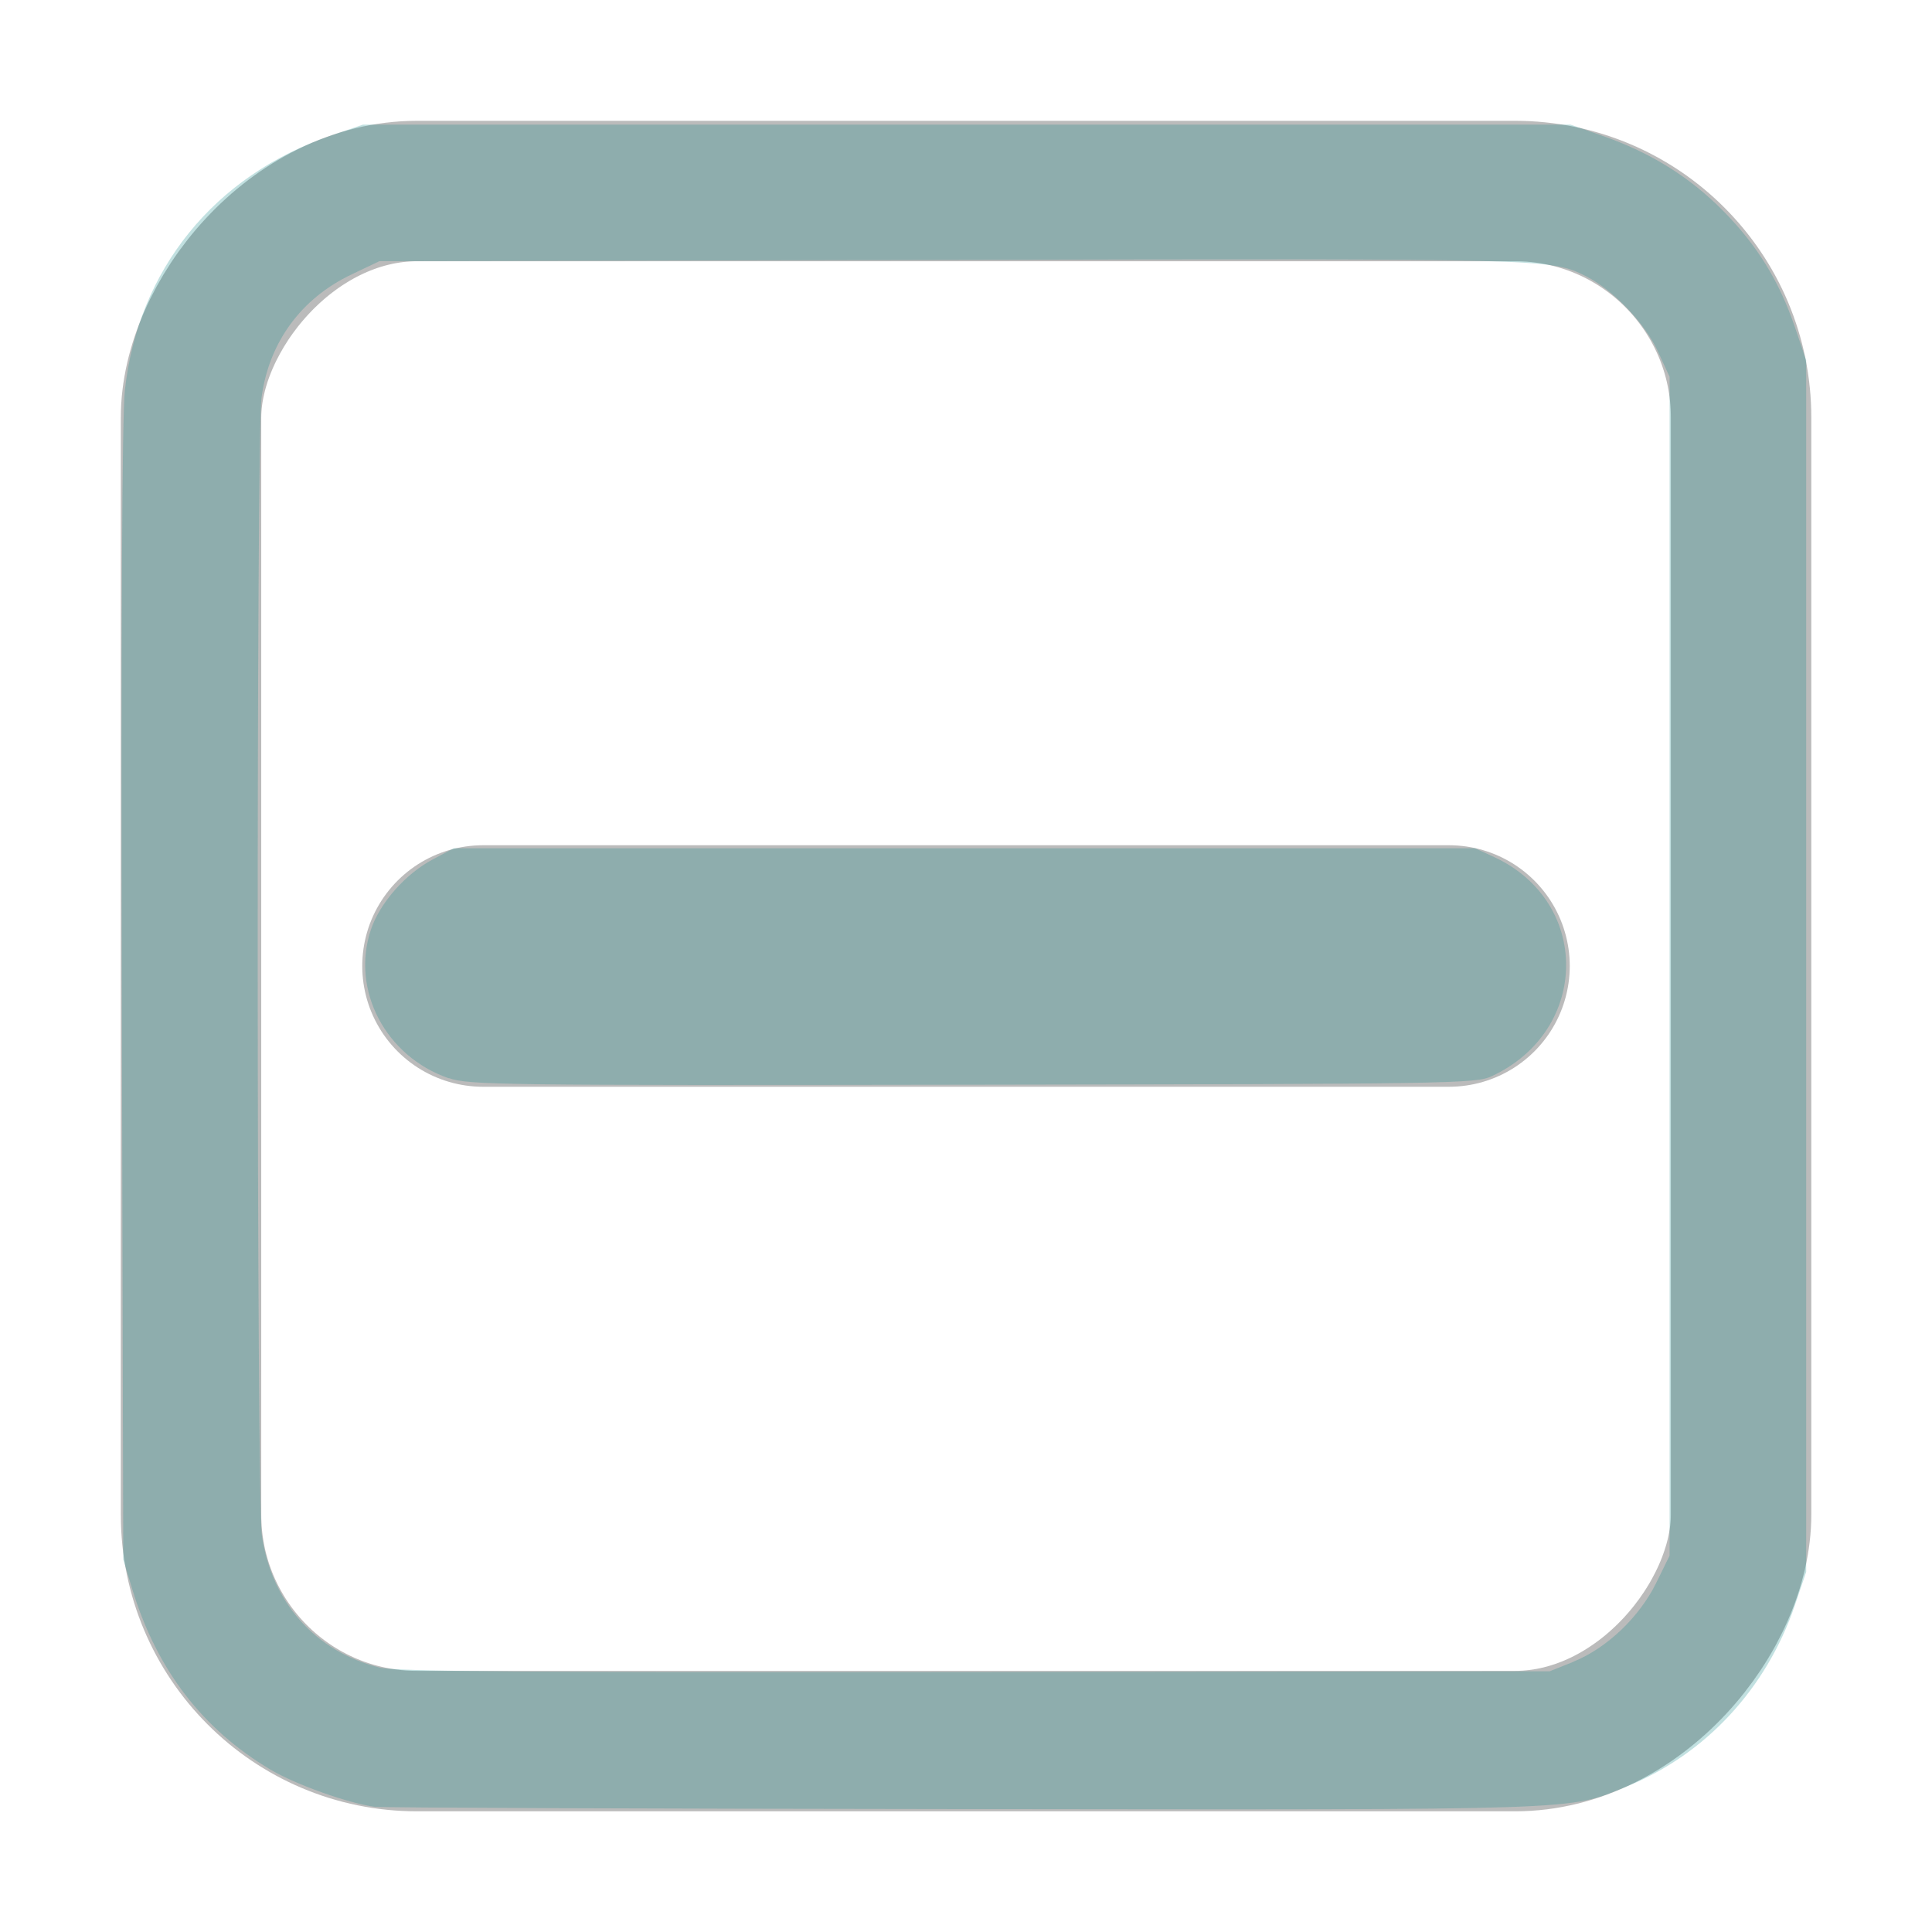 <?xml version="1.0" encoding="UTF-8" standalone="no"?>
<!-- Created with Inkscape (http://www.inkscape.org/) -->

<svg
   xmlns:dc="http://purl.org/dc/elements/1.1/"
   xmlns:cc="http://creativecommons.org/ns#"
   xmlns:rdf="http://www.w3.org/1999/02/22-rdf-syntax-ns#"
   xmlns:svg="http://www.w3.org/2000/svg"
   xmlns="http://www.w3.org/2000/svg"
   xmlns:xlink="http://www.w3.org/1999/xlink"
   xmlns:sodipodi="http://sodipodi.sourceforge.net/DTD/sodipodi-0.dtd"
   xmlns:inkscape="http://www.inkscape.org/namespaces/inkscape"
   width="16"
   height="16"
   id="svg814"
   version="1.1"
   inkscape:version="0.48.3.1 r9886"
   sodipodi:docname="checkbox-mixed-insensitive.svg">
  <defs
     id="defs816">
    <linearGradient
       inkscape:collect="always"
       xlink:href="#linearGradient10354-2"
       id="linearGradient8378"
       gradientUnits="userSpaceOnUse"
       gradientTransform="translate(-1609.993,-78.958)"
       x1="1205.575"
       y1="-186.453"
       x2="1205.575"
       y2="-202.346" />
    <linearGradient
       id="linearGradient10354-2"
       inkscape:collect="always">
      <stop
         id="stop10356-2"
         offset="0"
         style="stop-color:#acbbcd;stop-opacity:1" />
      <stop
         id="stop10358-2"
         offset="1"
         style="stop-color:#e8e6df;stop-opacity:1" />
    </linearGradient>
    <linearGradient
       inkscape:collect="always"
       xlink:href="#linearGradient10332-5"
       id="linearGradient8380"
       gradientUnits="userSpaceOnUse"
       gradientTransform="matrix(0.849,0,0,0.848,-623.984,-483.164)"
       x1="260.925"
       y1="233.777"
       x2="260.925"
       y2="248.976" />
    <linearGradient
       inkscape:collect="always"
       id="linearGradient10332-5">
      <stop
         style="stop-color:#9fcecc;stop-opacity:1"
         offset="0"
         id="stop10334-5" />
      <stop
         style="stop-color:#82e6c2;stop-opacity:1"
         offset="1"
         id="stop10336-29" />
    </linearGradient>
    <linearGradient
       y2="-202.346"
       x2="1205.575"
       y1="-186.453"
       x1="1205.575"
       gradientTransform="translate(-1609.993,-78.958)"
       gradientUnits="userSpaceOnUse"
       id="linearGradient3951"
       xlink:href="#linearGradient10354-2"
       inkscape:collect="always" />
    <linearGradient
       y2="248.976"
       x2="260.925"
       y1="233.777"
       x1="260.925"
       gradientTransform="matrix(0.849,0,0,0.848,-623.984,-483.164)"
       gradientUnits="userSpaceOnUse"
       id="linearGradient3953"
       xlink:href="#linearGradient10332-5"
       inkscape:collect="always" />
    <linearGradient
       inkscape:collect="always"
       xlink:href="#linearGradient10332-5-8"
       id="linearGradient8390"
       gradientUnits="userSpaceOnUse"
       gradientTransform="matrix(0.849,0,0,0.848,-623.984,-483.164)"
       x1="260.925"
       y1="233.777"
       x2="260.925"
       y2="248.976" />
    <linearGradient
       id="linearGradient10332-5-8">
      <stop
         style="stop-color:#787878;stop-opacity:1;"
         offset="0"
         id="stop10334-5-6" />
      <stop
         style="stop-color:#858585;stop-opacity:1;"
         offset="1"
         id="stop10336-29-0" />
    </linearGradient>
    <linearGradient
       inkscape:collect="always"
       xlink:href="#linearGradient7346"
       id="linearGradient7352"
       x1="5.656"
       y1="6.391"
       x2="5.656"
       y2="9.828"
       gradientUnits="userSpaceOnUse" />
    <linearGradient
       inkscape:collect="always"
       id="linearGradient7346">
      <stop
         style="stop-color:#1969ba;stop-opacity:1"
         offset="0"
         id="stop7348" />
      <stop
         style="stop-color:#145393;stop-opacity:1"
         offset="1"
         id="stop7350" />
    </linearGradient>
    <linearGradient
       gradientTransform="translate(-0.031,1036.331)"
       y2="9.828"
       x2="5.656"
       y1="6.391"
       x1="5.656"
       gradientUnits="userSpaceOnUse"
       id="linearGradient3432"
       xlink:href="#linearGradient7346"
       inkscape:collect="always" />
  </defs>
  <sodipodi:namedview
     id="base"
     pagecolor="#e8e6df"
     bordercolor="#666666"
     borderopacity="1.0"
     inkscape:pageopacity="0.0"
     inkscape:pageshadow="2"
     inkscape:zoom="29.200593"
     inkscape:cx="8.1934284"
     inkscape:cy="8.4777625"
     inkscape:document-units="px"
     inkscape:current-layer="layer1"
     showgrid="true"
     borderlayer="true"
     inkscape:showpageshadow="false"
     inkscape:window-width="967"
     inkscape:window-height="714"
     inkscape:window-x="109"
     inkscape:window-y="24"
     inkscape:window-maximized="0">
    <inkscape:grid
       type="xygrid"
       id="grid4084"
       empspacing="5"
       visible="true"
       enabled="true"
       snapvisiblegridlinesonly="true" />
  </sodipodi:namedview>
  <g
     inkscape:label="Layer 1"
     inkscape:groupmode="layer"
     id="layer1"
     transform="translate(0,-1036.362)">
    <rect
       transform="scale(1,-1)"
       style="opacity:0.5;color:#1a1a1c;fill:none;stroke:#787878;stroke-width:1.163;stroke-opacity:1;marker:none;visibility:visible;display:inline;overflow:visible;enable-background:accumulate"
       id="rect16897"
       width="12.837"
       height="12.837"
       x="1.582"
       y="-1050.781"
       rx="1.872"
       ry="1.876" />
    <path
       style="opacity:0.5;fill:none;stroke:#787878;stroke-width:2;stroke-linecap:round;stroke-linejoin:miter;stroke-miterlimit:4;stroke-opacity:1;stroke-dasharray:none"
       d="m 4,1044.362 8,0"
       id="path3773"
       inkscape:connector-curvature="0" />
    <path
       style="fill:#008080;fill-opacity:0.246"
       d="M 3.108,14.964 C 2.884,14.934 2.446,14.778 2.24,14.655 1.679,14.322 1.301,13.831 1.098,13.169 L 1.021,12.916 1.009,8.241 C 1.002,5.167 1.011,3.453 1.034,3.235 1.141,2.236 1.774,1.453 2.743,1.122 l 0.263,-0.09 5,0 5,0 0.274,0.096 c 0.393,0.138 0.718,0.341 0.993,0.621 0.281,0.285 0.462,0.58 0.592,0.961 l 0.093,0.274 0,5.017 0,5.017 -0.093,0.274 c -0.236,0.694 -0.741,1.238 -1.396,1.504 -0.488,0.198 -0.293,0.192 -5.487,0.186 -2.624,-0.003 -4.816,-0.011 -4.873,-0.019 z m 9.923,-1.203 c 0.275,-0.111 0.545,-0.368 0.684,-0.65 l 0.112,-0.228 0,-4.881 0,-4.881 -0.098,-0.213 C 13.62,2.674 13.362,2.404 13.139,2.29 12.844,2.141 12.858,2.141 7.885,2.152 l -4.743,0.011 -0.229,0.109 c -0.422,0.2 -0.689,0.567 -0.748,1.028 -0.043,0.332 -0.04,9.11 0.003,9.411 0.08,0.558 0.442,0.966 0.975,1.099 0.133,0.033 1.226,0.041 4.931,0.037 l 4.76,-0.006 0.197,-0.079 z"
       id="path3004"
       inkscape:connector-curvature="0"
       transform="translate(0,1036.362)" />
    <path
       style="fill:#008080;fill-opacity:0.246"
       d="M 3.717,8.93 C 3.194,8.75 2.905,8.201 3.071,7.701 3.144,7.48 3.358,7.237 3.583,7.118 l 0.175,-0.093 4.229,0 4.229,0 0.158,0.073 c 0.804,0.372 0.792,1.438 -0.021,1.815 -0.131,0.061 -0.326,0.064 -4.298,0.07 -3.92,0.006 -4.171,0.003 -4.339,-0.055 z"
       id="path3006"
       inkscape:connector-curvature="0"
       transform="translate(0,1036.362)" />
  </g>
</svg>

